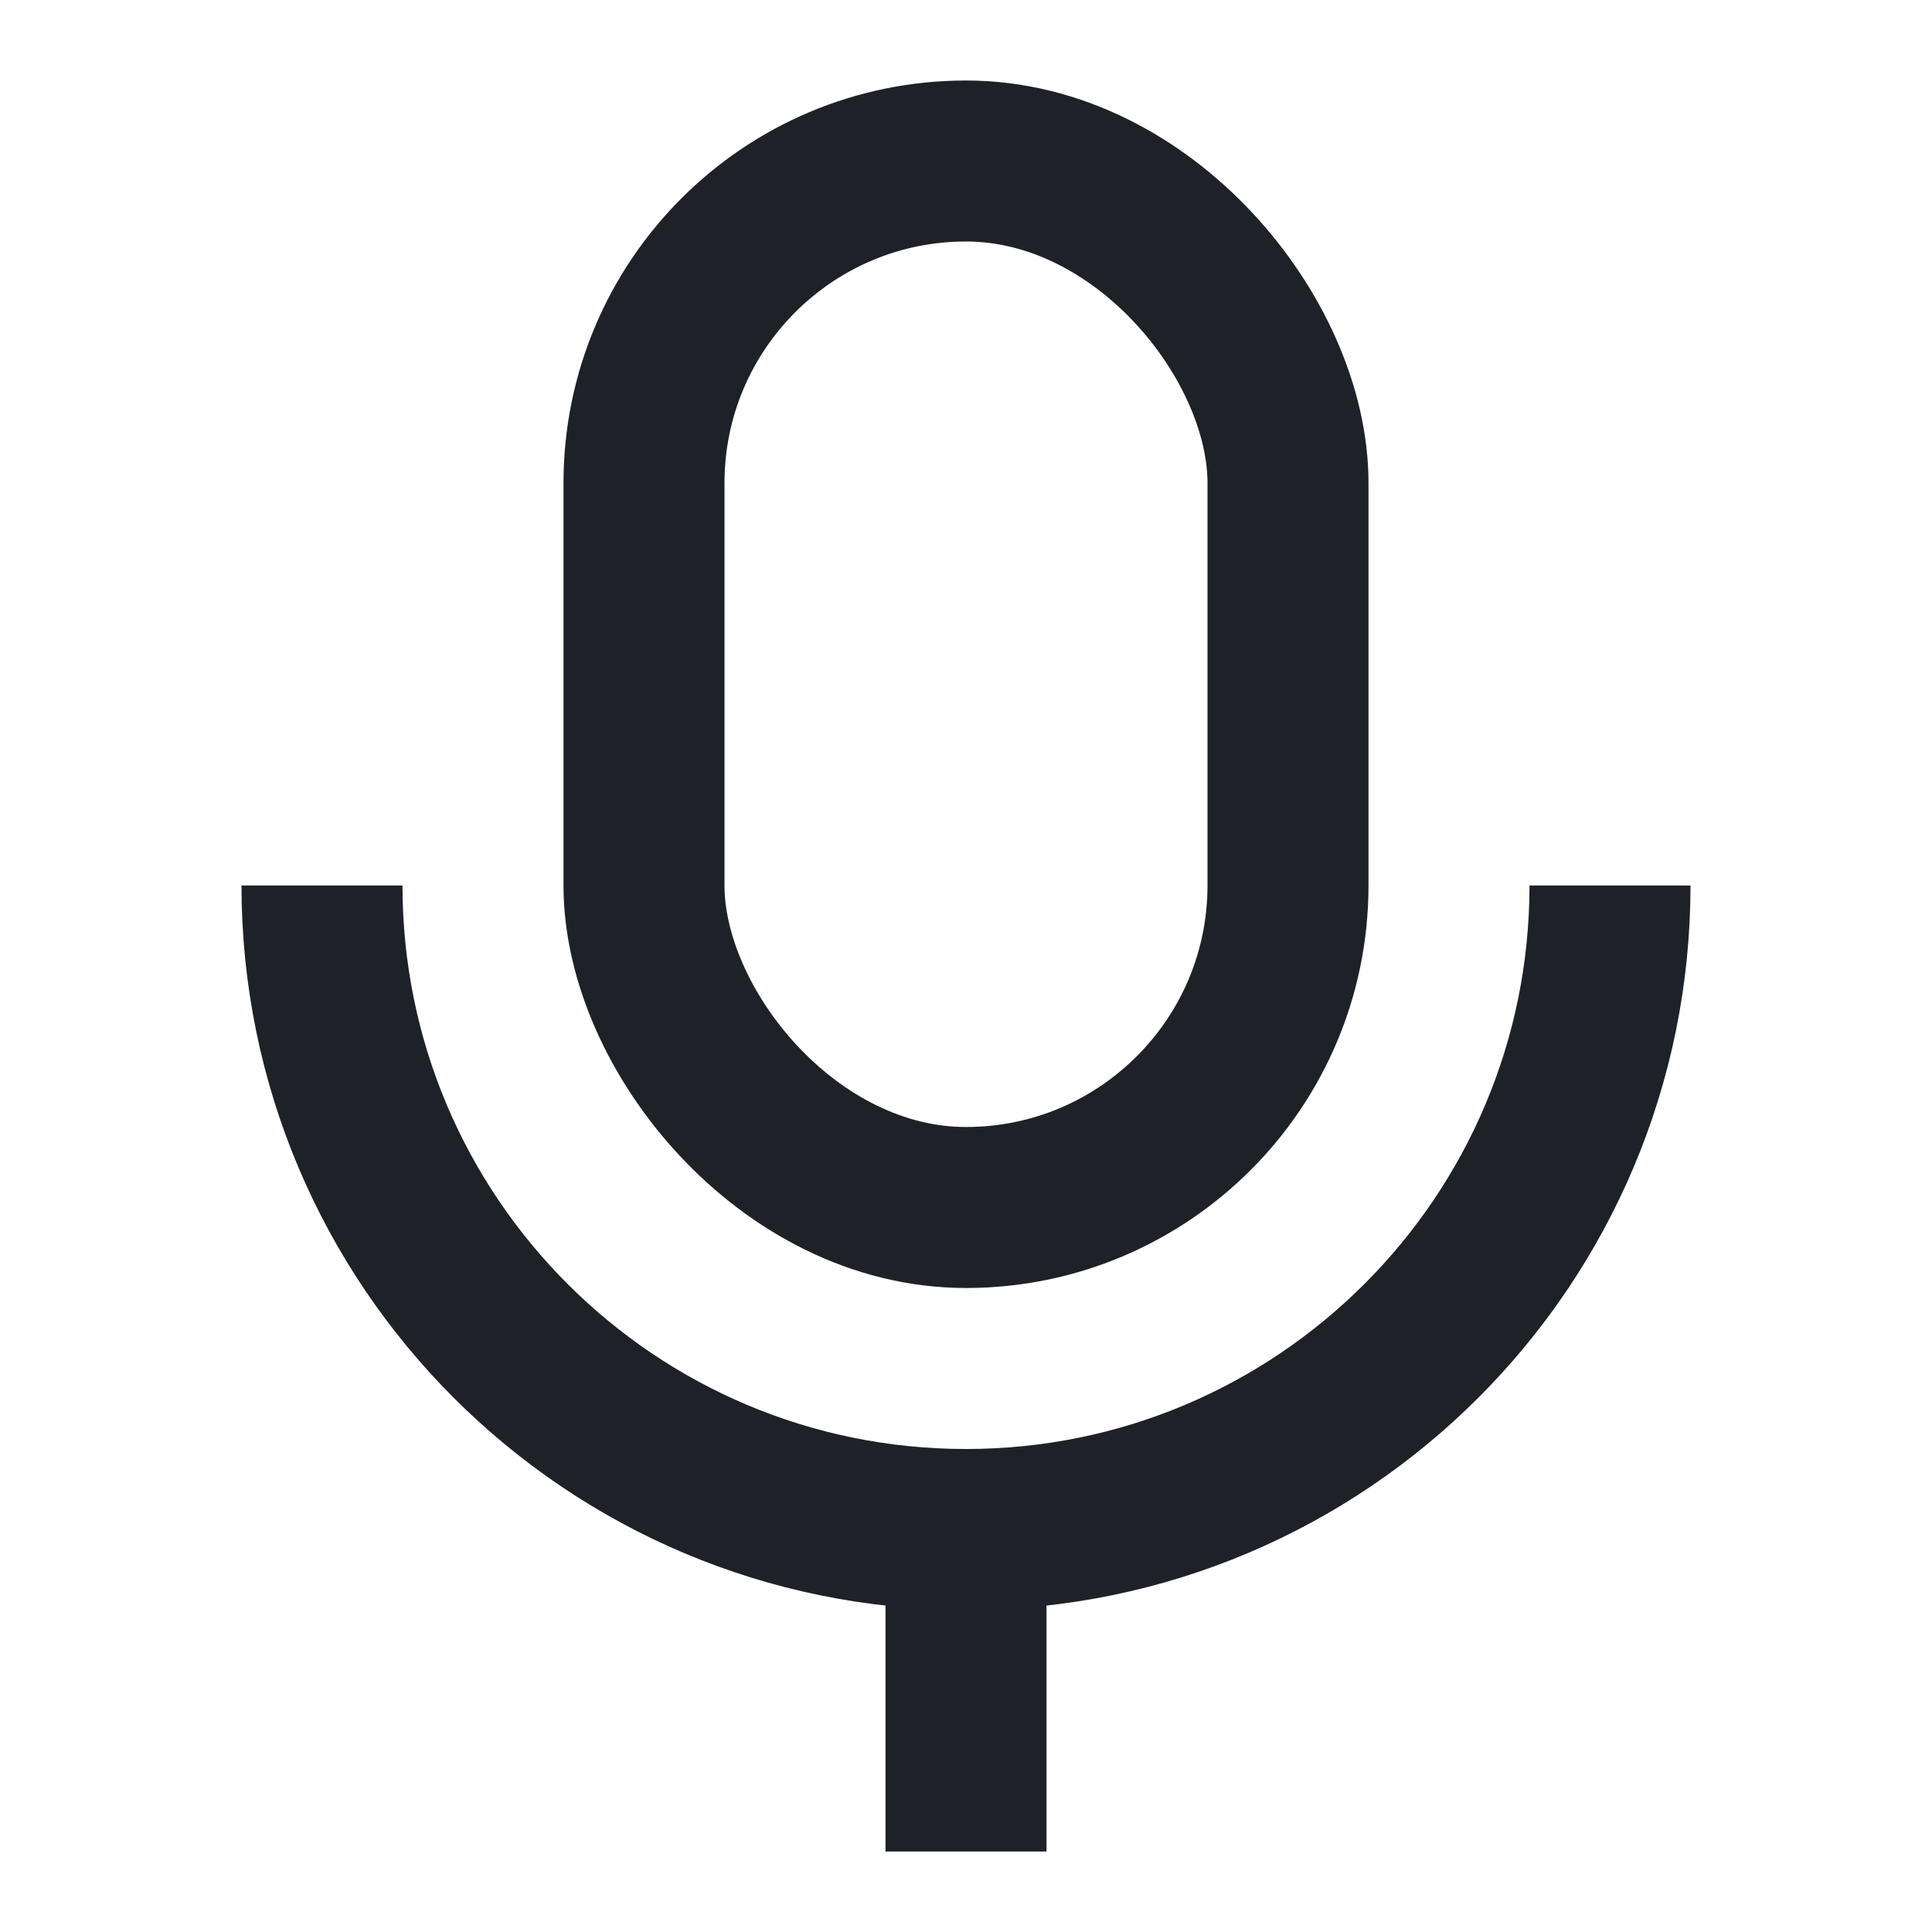 <svg width="24" height="24" viewBox="0 0 24 24" fill="none" xmlns="http://www.w3.org/2000/svg">
<rect x="8" y="2" width="8" height="13" rx="4" stroke="#1E2228" stroke-width="2"/>
<path d="M20 11C20 15.418 16.418 19 12 19C7.582 19 4 15.418 4 11" stroke="#1E2228" stroke-width="2"/>
<line x1="12" y1="19" x2="12" y2="23" stroke="#1E2228" stroke-width="2"/>
</svg>
